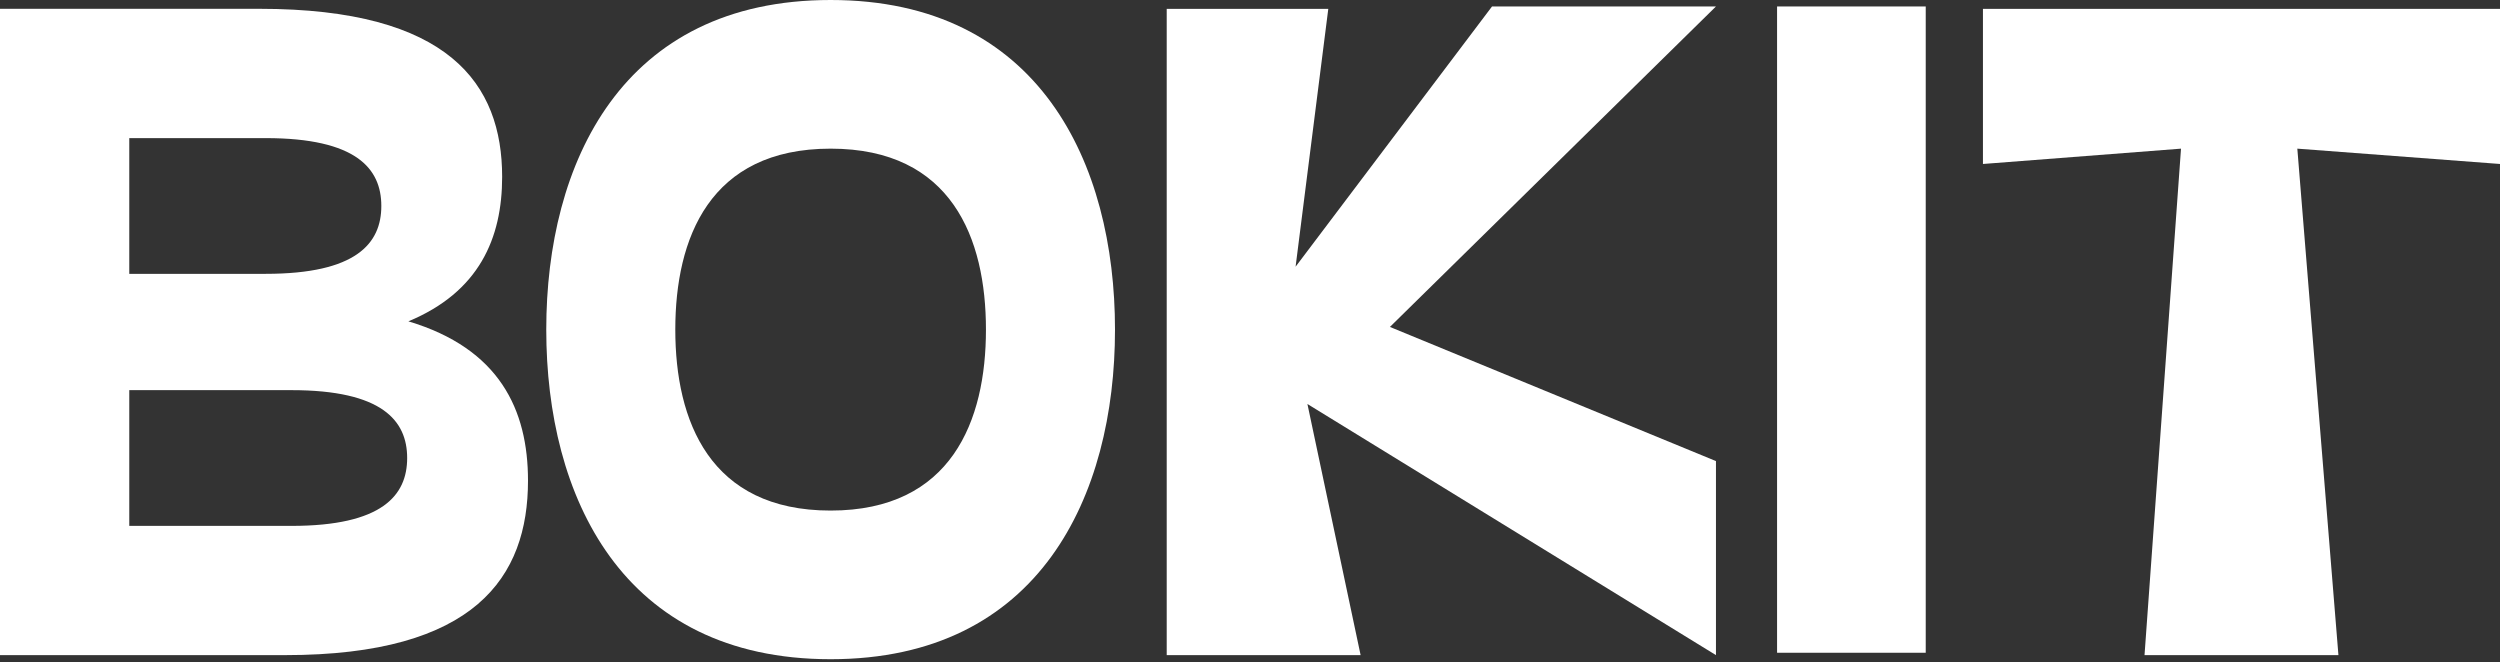 <svg width="200" height="53" viewBox="0 0 200 53" fill="none" xmlns="http://www.w3.org/2000/svg">
<rect x="0" y="0" width="200" height="53" fill="#333333" stroke="none"/>
<path d="M32.671 25.707C38.327 23.36 40.172 19.064 40.172 14.152C40.172 6.727 35.953 0.704 20.749 0.704H0V52.41H22.817C38.029 52.41 42.24 46.161 42.24 38.451C42.24 32.773 39.956 27.885 32.671 25.707ZM10.342 11.049H21.256C28.499 11.049 30.506 13.48 30.506 16.478C30.506 19.476 28.499 21.907 21.256 21.907H10.342V11.049ZM23.323 42.071H10.342V31.212H23.323C30.566 31.212 32.573 33.644 32.573 36.642C32.573 39.64 30.566 42.071 23.323 42.071Z" fill="white"/>
<path d="M154.058 0.517H142.166V52.22H154.058V0.517Z" fill="white"/>
<path d="M108.849 52.41L104.593 32.32L137.277 52.41V50.873V36.887L111.193 26.155L137.277 0.517H119.362L103.647 21.337L106.263 0.709H93.337V52.41H108.849Z" fill="white"/>
<path d="M187.074 52.41H171.562L174.481 11.892L158.636 13.118V0.709H200V13.118L183.786 11.892L187.074 52.41Z" fill="white"/>
<path d="M66.449 0C49.728 0 43.701 13.076 43.701 26.369C43.701 39.661 49.718 52.737 66.449 52.737C83.18 52.737 89.2 39.661 89.2 26.369C89.2 13.076 83.158 0 66.449 0ZM66.449 40.845C56.769 40.845 54.024 33.665 54.024 26.369C54.024 19.072 56.758 11.892 66.449 11.892C76.139 11.892 78.876 19.072 78.876 26.369C78.876 33.665 76.118 40.845 66.449 40.845Z" fill="white"/>
</svg>
